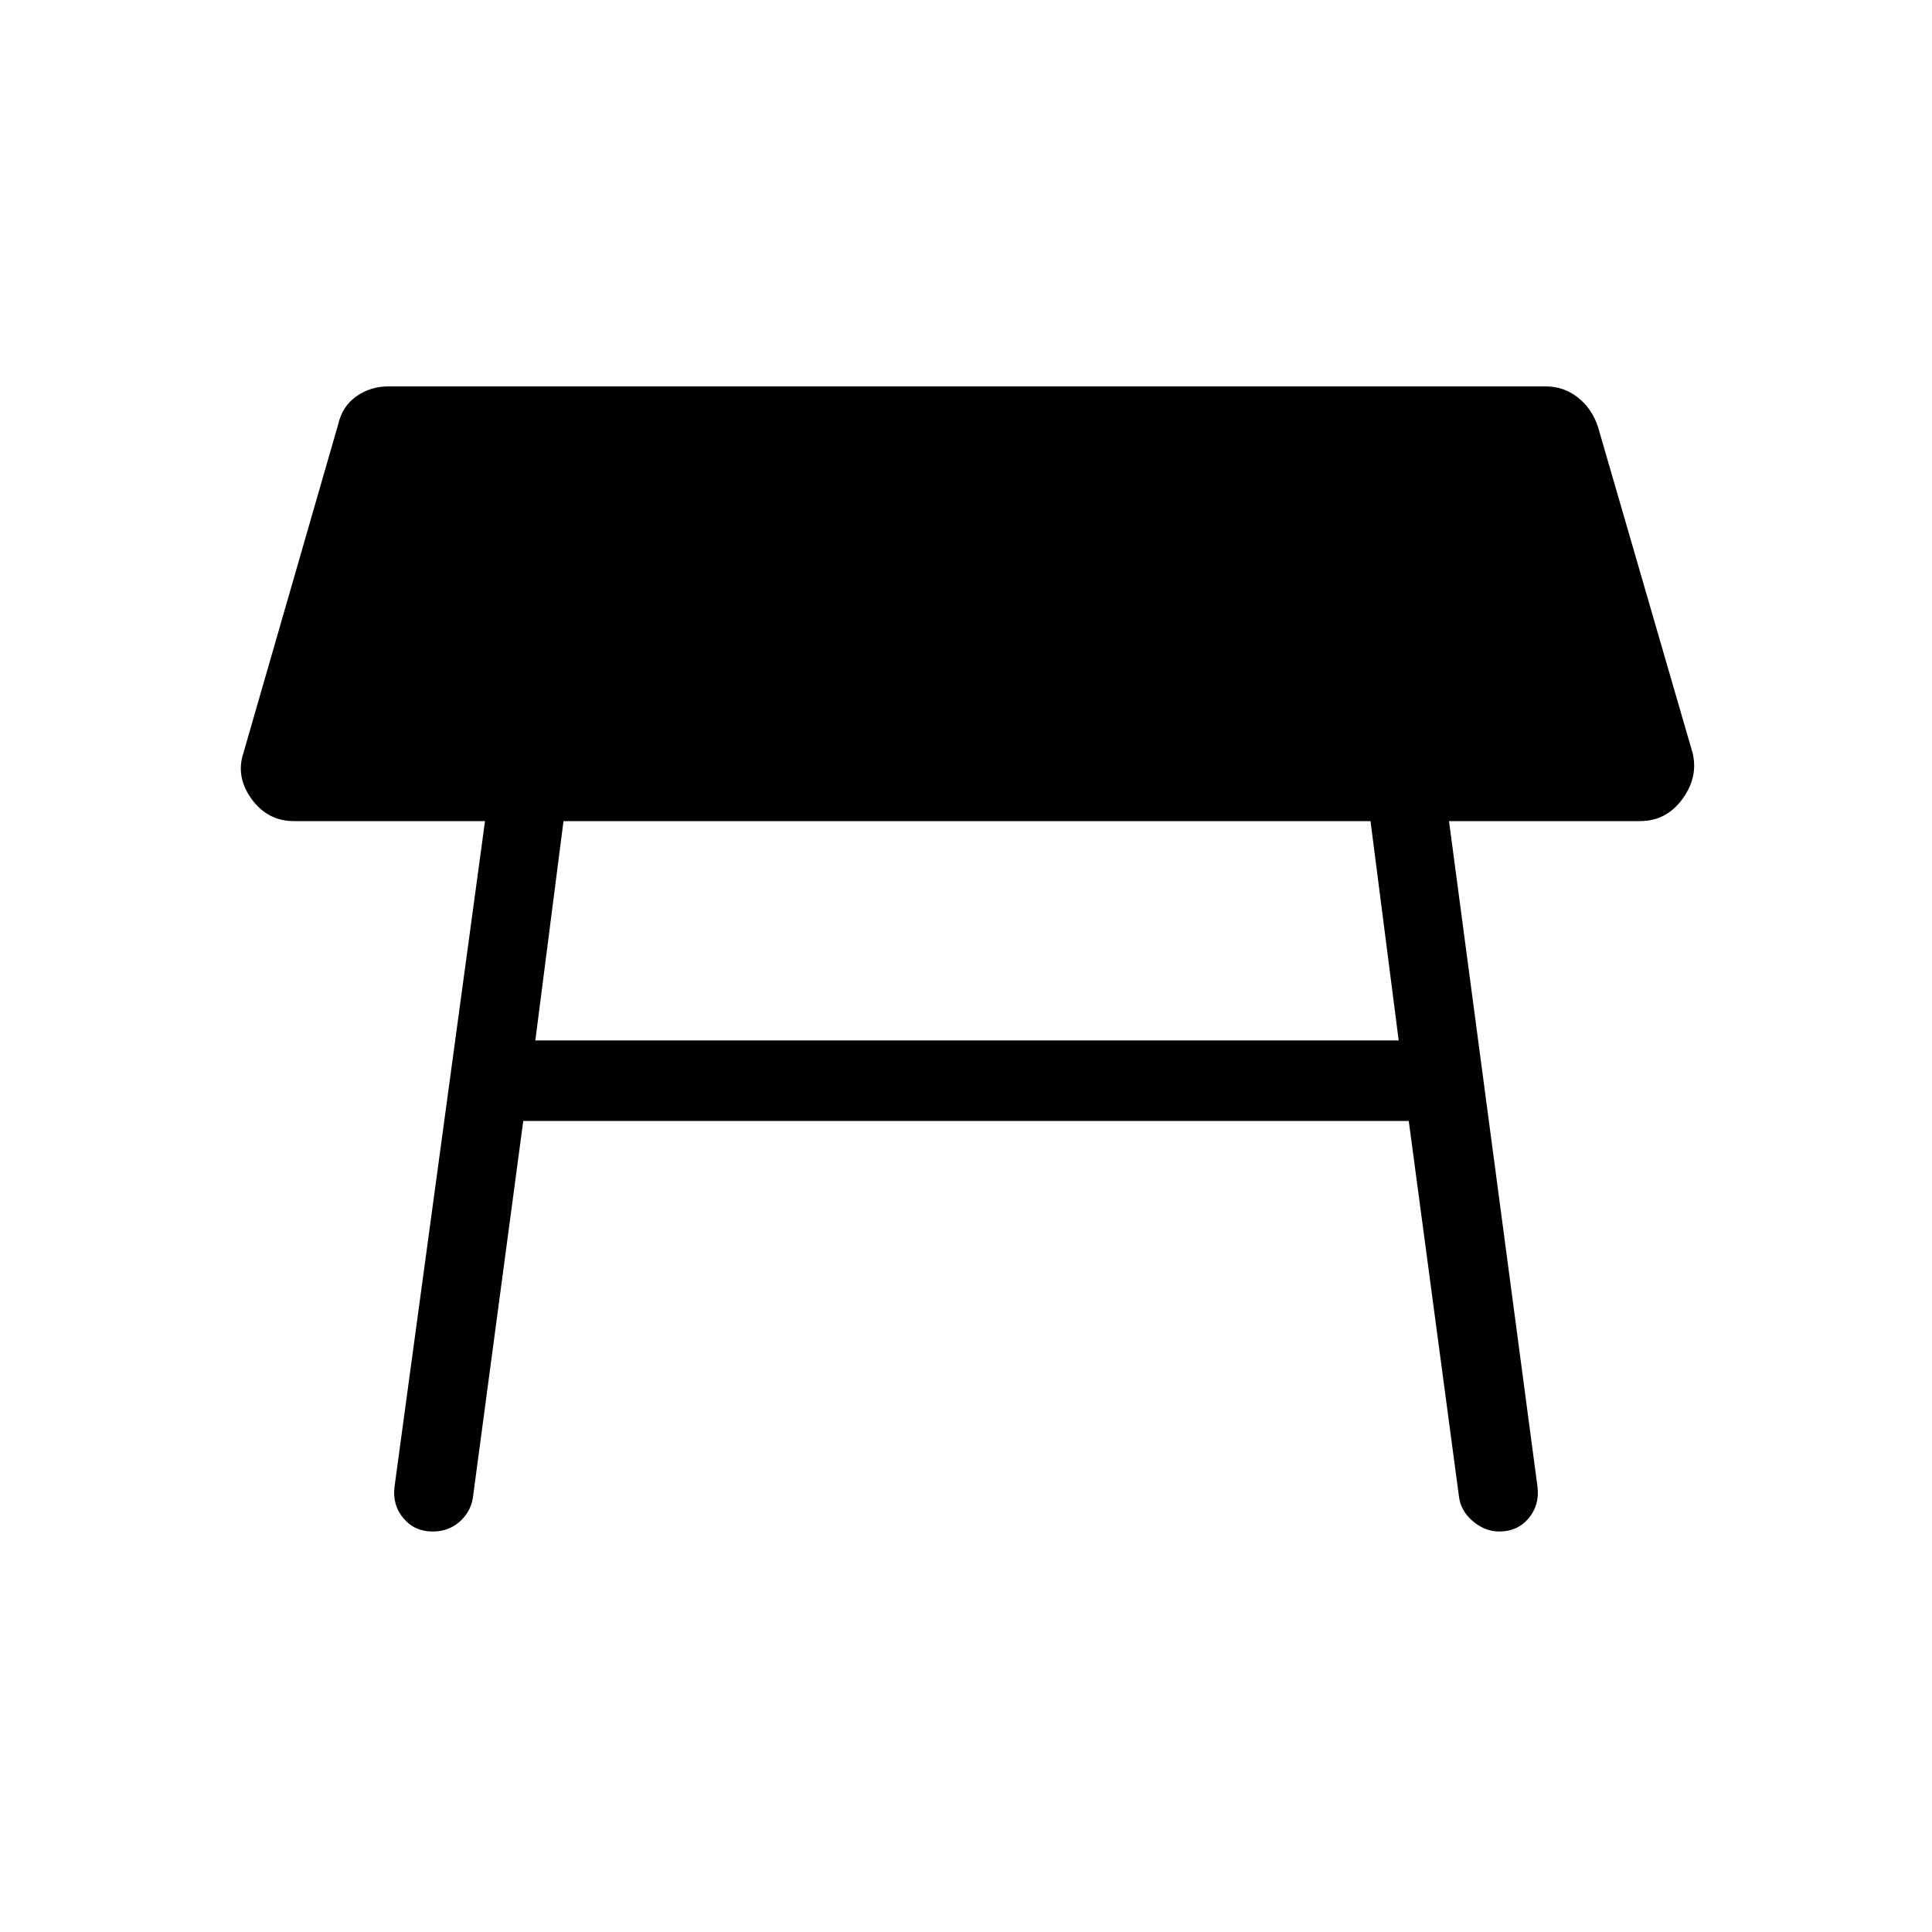 <svg xmlns="http://www.w3.org/2000/svg" height="24" width="24"><path d="M6.65 12.925H17.375L17.025 10.2H7ZM5.375 19.025Q5.15 19.025 5.013 18.862Q4.875 18.7 4.9 18.475L6.025 10.2H3.65Q3.325 10.2 3.125 9.925Q2.925 9.65 3.025 9.35L4.2 5.275Q4.25 5.05 4.425 4.925Q4.6 4.8 4.825 4.8H19.2Q19.425 4.8 19.6 4.937Q19.775 5.075 19.85 5.3L21.025 9.35Q21.1 9.65 20.9 9.925Q20.7 10.2 20.375 10.2H18L19.1 18.475Q19.125 18.7 18.988 18.862Q18.85 19.025 18.625 19.025Q18.45 19.025 18.3 18.9Q18.15 18.775 18.125 18.6L17.5 13.925H6.5L5.875 18.6Q5.85 18.775 5.713 18.9Q5.575 19.025 5.375 19.025Z"/></svg>